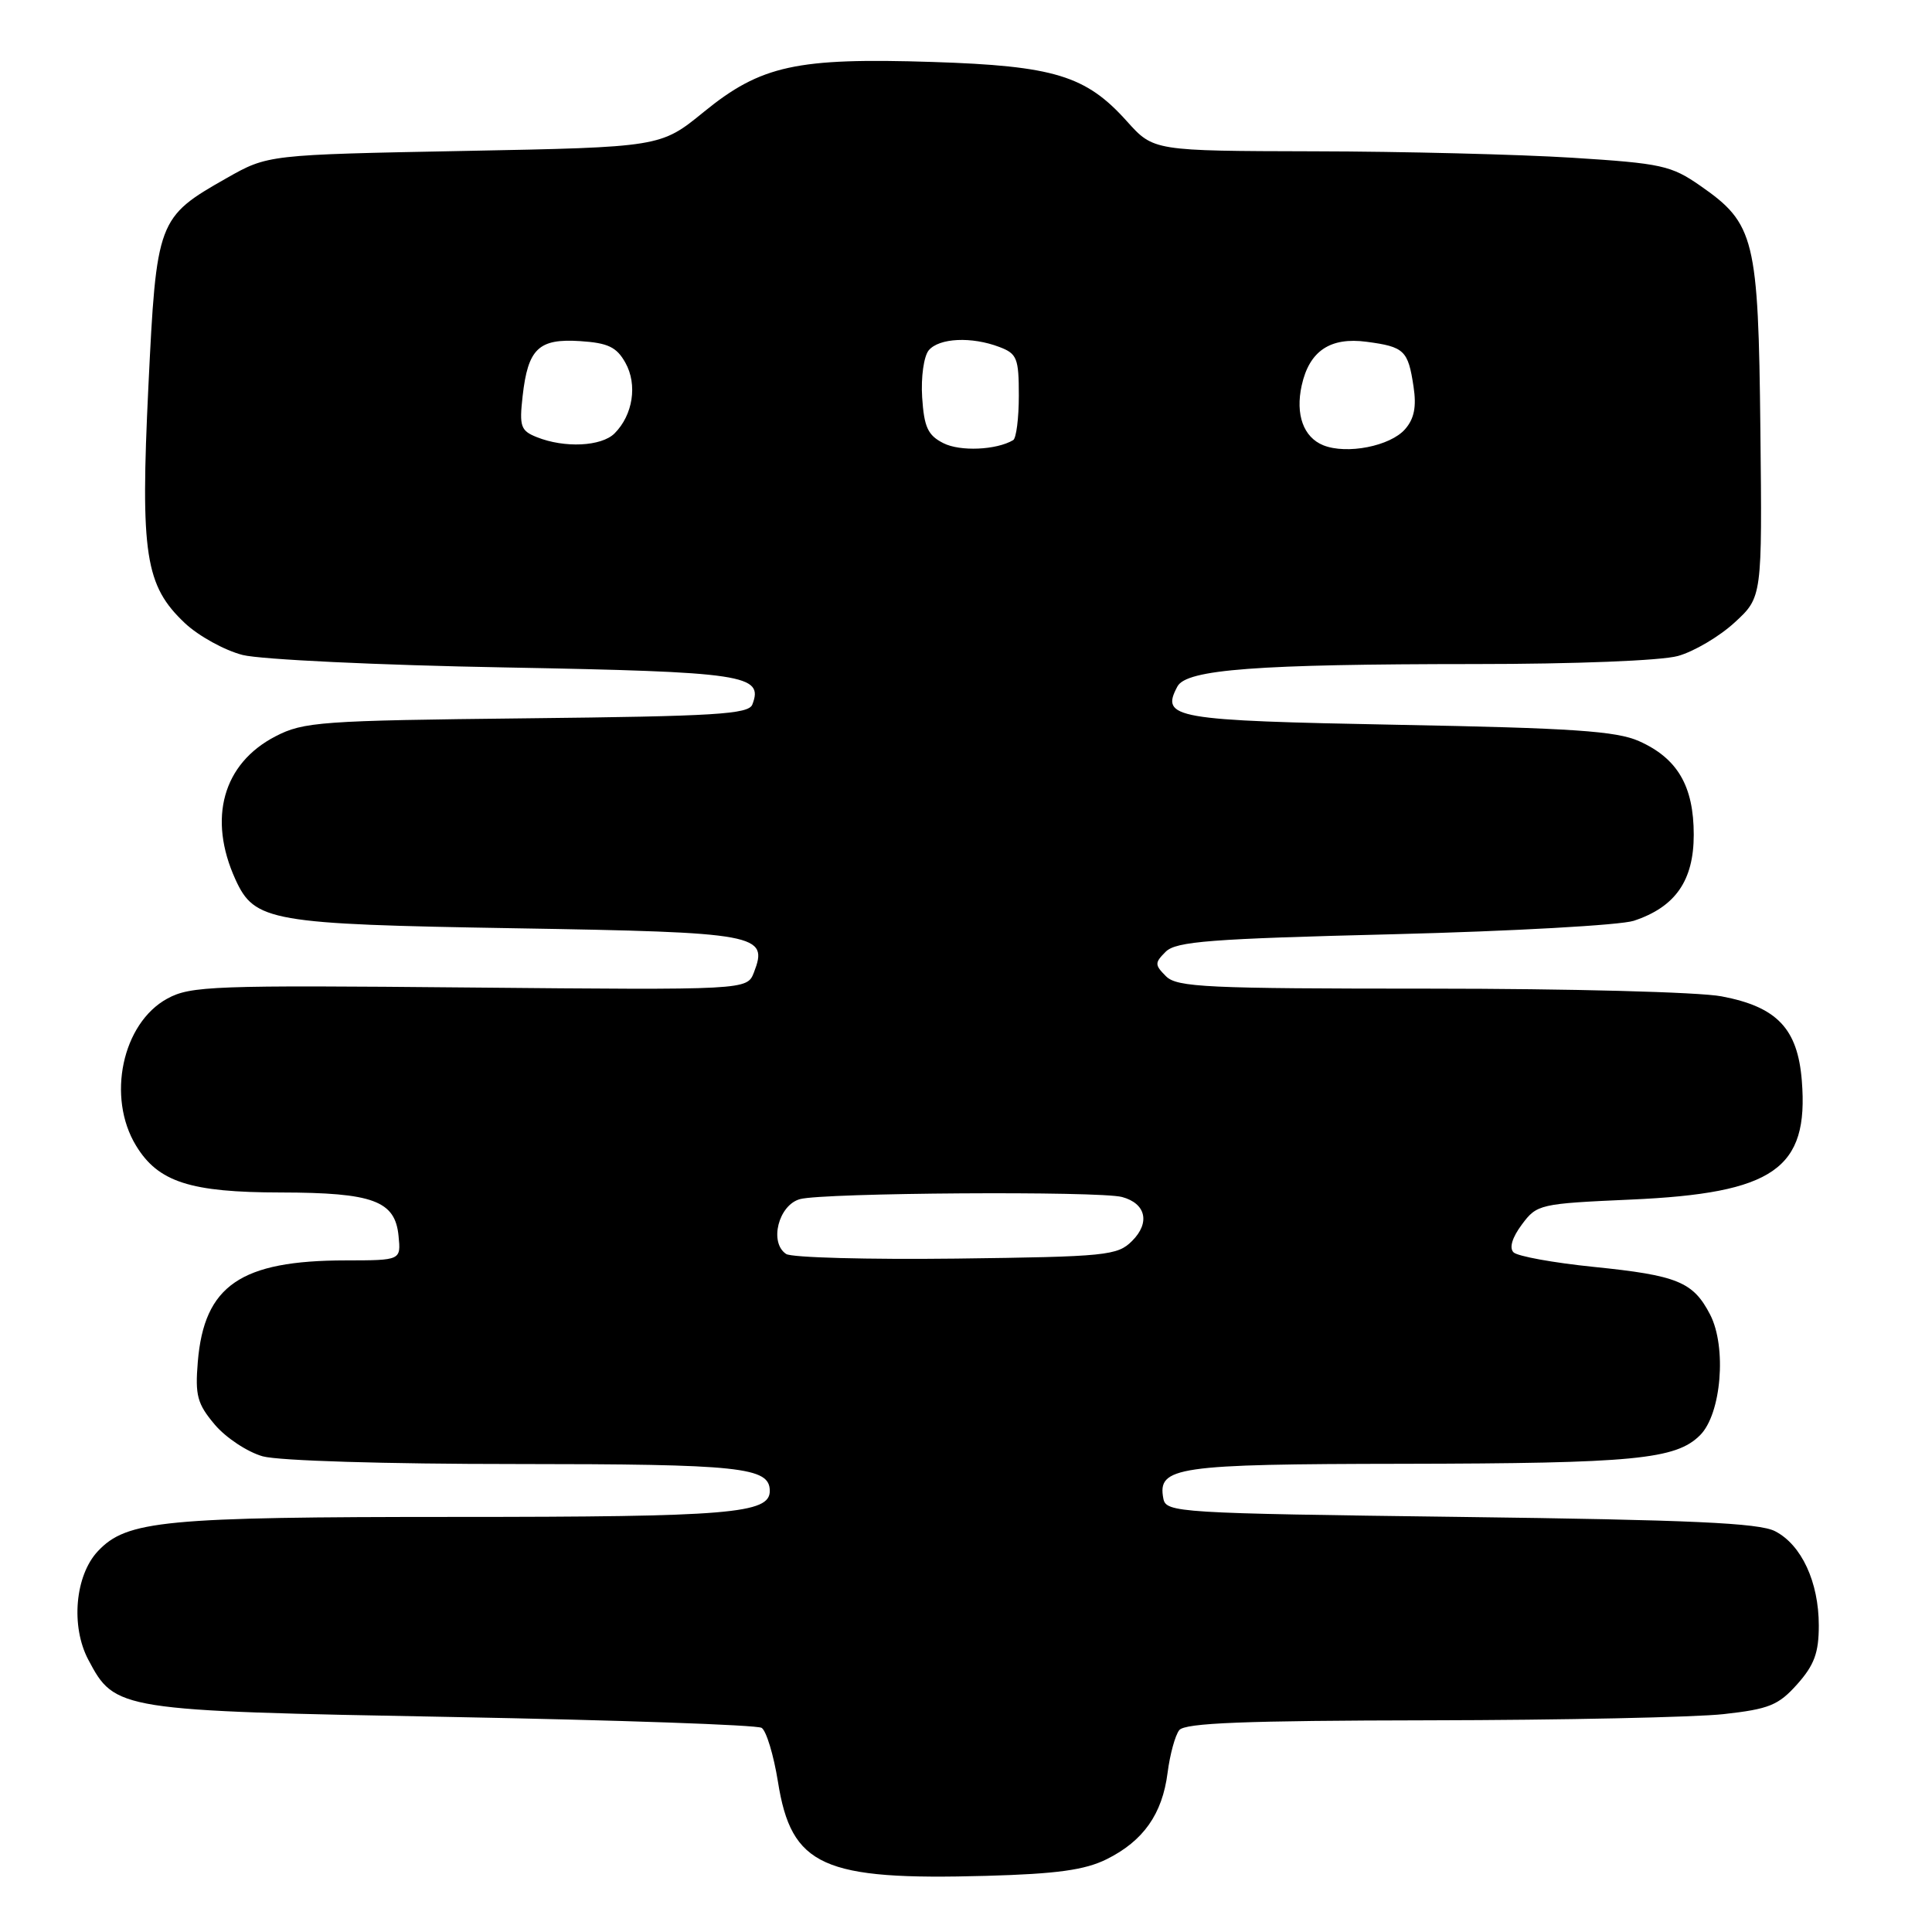 <?xml version="1.0" encoding="UTF-8" standalone="no"?>
<!DOCTYPE svg PUBLIC "-//W3C//DTD SVG 1.1//EN" "http://www.w3.org/Graphics/SVG/1.1/DTD/svg11.dtd" >
<svg xmlns="http://www.w3.org/2000/svg" xmlns:xlink="http://www.w3.org/1999/xlink" version="1.1" viewBox="0 0 256 256">
 <g >
 <path fill="currentColor"
d=" M 146.63 246.36 C 151.50 243.94 154.01 240.38 154.71 234.91 C 155.02 232.49 155.71 229.94 156.26 229.25 C 157.01 228.30 164.91 227.99 189.37 227.95 C 207.04 227.92 224.60 227.55 228.39 227.13 C 234.41 226.46 235.65 225.96 238.14 223.17 C 240.40 220.63 241.00 219.01 241.00 215.39 C 241.00 209.63 238.71 204.69 235.20 202.89 C 233.09 201.80 224.04 201.39 193.51 201.00 C 155.97 200.52 154.51 200.43 154.15 198.57 C 153.35 194.36 155.79 194.00 185.94 193.96 C 216.56 193.91 222.06 193.38 225.27 190.17 C 228.09 187.36 228.82 178.49 226.60 174.19 C 224.35 169.85 222.29 169.00 211.18 167.87 C 205.86 167.33 201.07 166.46 200.55 165.94 C 199.96 165.35 200.37 163.98 201.66 162.25 C 203.65 159.57 204.02 159.49 216.10 158.95 C 235.06 158.11 239.69 154.89 238.75 143.19 C 238.20 136.29 235.46 133.41 228.11 132.02 C 225.12 131.45 207.91 131.00 189.43 131.00 C 159.89 131.00 155.96 130.82 154.50 129.36 C 152.99 127.85 152.99 127.58 154.46 126.11 C 155.83 124.74 160.38 124.39 184.66 123.79 C 200.39 123.39 214.71 122.59 216.48 122.01 C 221.99 120.19 224.43 116.69 224.43 110.61 C 224.43 104.15 222.27 100.47 217.17 98.20 C 214.17 96.87 208.36 96.47 185.21 96.04 C 155.43 95.47 153.76 95.18 156.02 90.95 C 157.23 88.70 166.57 88.00 195.40 87.99 C 208.69 87.99 220.13 87.54 222.34 86.92 C 224.46 86.33 227.83 84.34 229.84 82.49 C 233.50 79.13 233.50 79.13 233.26 56.92 C 232.99 31.59 232.51 29.63 225.32 24.63 C 221.44 21.93 220.19 21.65 208.32 20.90 C 201.27 20.46 185.90 20.07 174.18 20.05 C 152.85 20.00 152.85 20.00 149.32 16.07 C 143.89 10.01 139.69 8.73 123.57 8.21 C 105.54 7.63 100.83 8.66 93.27 14.82 C 87.53 19.50 87.53 19.50 61.51 20.00 C 35.50 20.50 35.50 20.50 30.03 23.60 C 20.87 28.80 20.73 29.17 19.66 51.26 C 18.59 73.46 19.23 77.60 24.50 82.57 C 26.32 84.28 29.77 86.18 32.16 86.79 C 34.55 87.39 50.20 88.14 66.97 88.44 C 98.67 89.03 101.21 89.41 99.69 93.35 C 99.20 94.64 94.82 94.91 69.81 95.18 C 42.48 95.48 40.23 95.64 36.50 97.57 C 29.54 101.17 27.51 108.44 31.20 116.54 C 33.73 122.09 35.83 122.46 68.22 123.00 C 100.54 123.54 101.85 123.79 99.90 128.85 C 98.99 131.19 98.99 131.19 62.25 130.85 C 28.26 130.53 25.25 130.64 22.17 132.32 C 16.20 135.57 14.11 145.39 18.03 151.81 C 20.96 156.63 25.21 158.00 37.22 158.01 C 49.44 158.03 52.36 159.11 52.81 163.77 C 53.13 167.00 53.13 167.00 45.81 167.01 C 31.89 167.02 27.05 170.33 26.21 180.45 C 25.84 184.91 26.14 186.02 28.46 188.77 C 29.93 190.51 32.79 192.40 34.81 192.97 C 36.95 193.56 51.06 193.99 68.32 193.99 C 98.19 194.00 102.00 194.40 102.00 197.56 C 102.00 200.56 96.70 201.00 60.38 201.00 C 21.69 201.00 16.79 201.47 12.97 205.54 C 9.95 208.75 9.35 215.48 11.70 219.92 C 15.25 226.63 15.60 226.69 59.91 227.51 C 81.84 227.92 100.30 228.56 100.92 228.95 C 101.54 229.34 102.51 232.54 103.08 236.08 C 104.86 247.30 108.99 249.17 130.70 248.56 C 140.06 248.30 143.76 247.78 146.63 246.36 Z  M 104.17 166.16 C 101.89 164.66 103.15 159.68 106.00 158.89 C 109.08 158.04 145.66 157.80 148.68 158.61 C 151.84 159.46 152.43 162.02 150.01 164.43 C 148.07 166.37 146.65 166.52 126.72 166.77 C 115.05 166.91 104.90 166.64 104.17 166.16 Z  M 125.00 58.72 C 122.94 57.68 122.45 56.60 122.19 52.65 C 122.02 49.96 122.41 47.22 123.06 46.42 C 124.43 44.78 128.74 44.57 132.43 45.98 C 134.76 46.86 135.00 47.47 135.00 52.42 C 135.00 55.42 134.66 58.08 134.25 58.32 C 132.02 59.64 127.21 59.85 125.00 58.72 Z  M 175.34 59.00 C 172.72 57.94 171.63 54.94 172.48 51.08 C 173.49 46.50 176.26 44.64 181.10 45.29 C 186.08 45.95 186.58 46.43 187.30 51.22 C 187.71 53.90 187.39 55.49 186.18 56.87 C 184.22 59.12 178.45 60.25 175.34 59.00 Z  M 71.12 57.92 C 68.99 57.07 68.80 56.50 69.25 52.49 C 69.96 46.19 71.37 44.84 76.88 45.20 C 80.57 45.44 81.71 45.99 82.87 48.07 C 84.49 50.96 83.87 54.99 81.43 57.43 C 79.69 59.16 74.81 59.40 71.12 57.92 Z "/>
</g>
</svg>